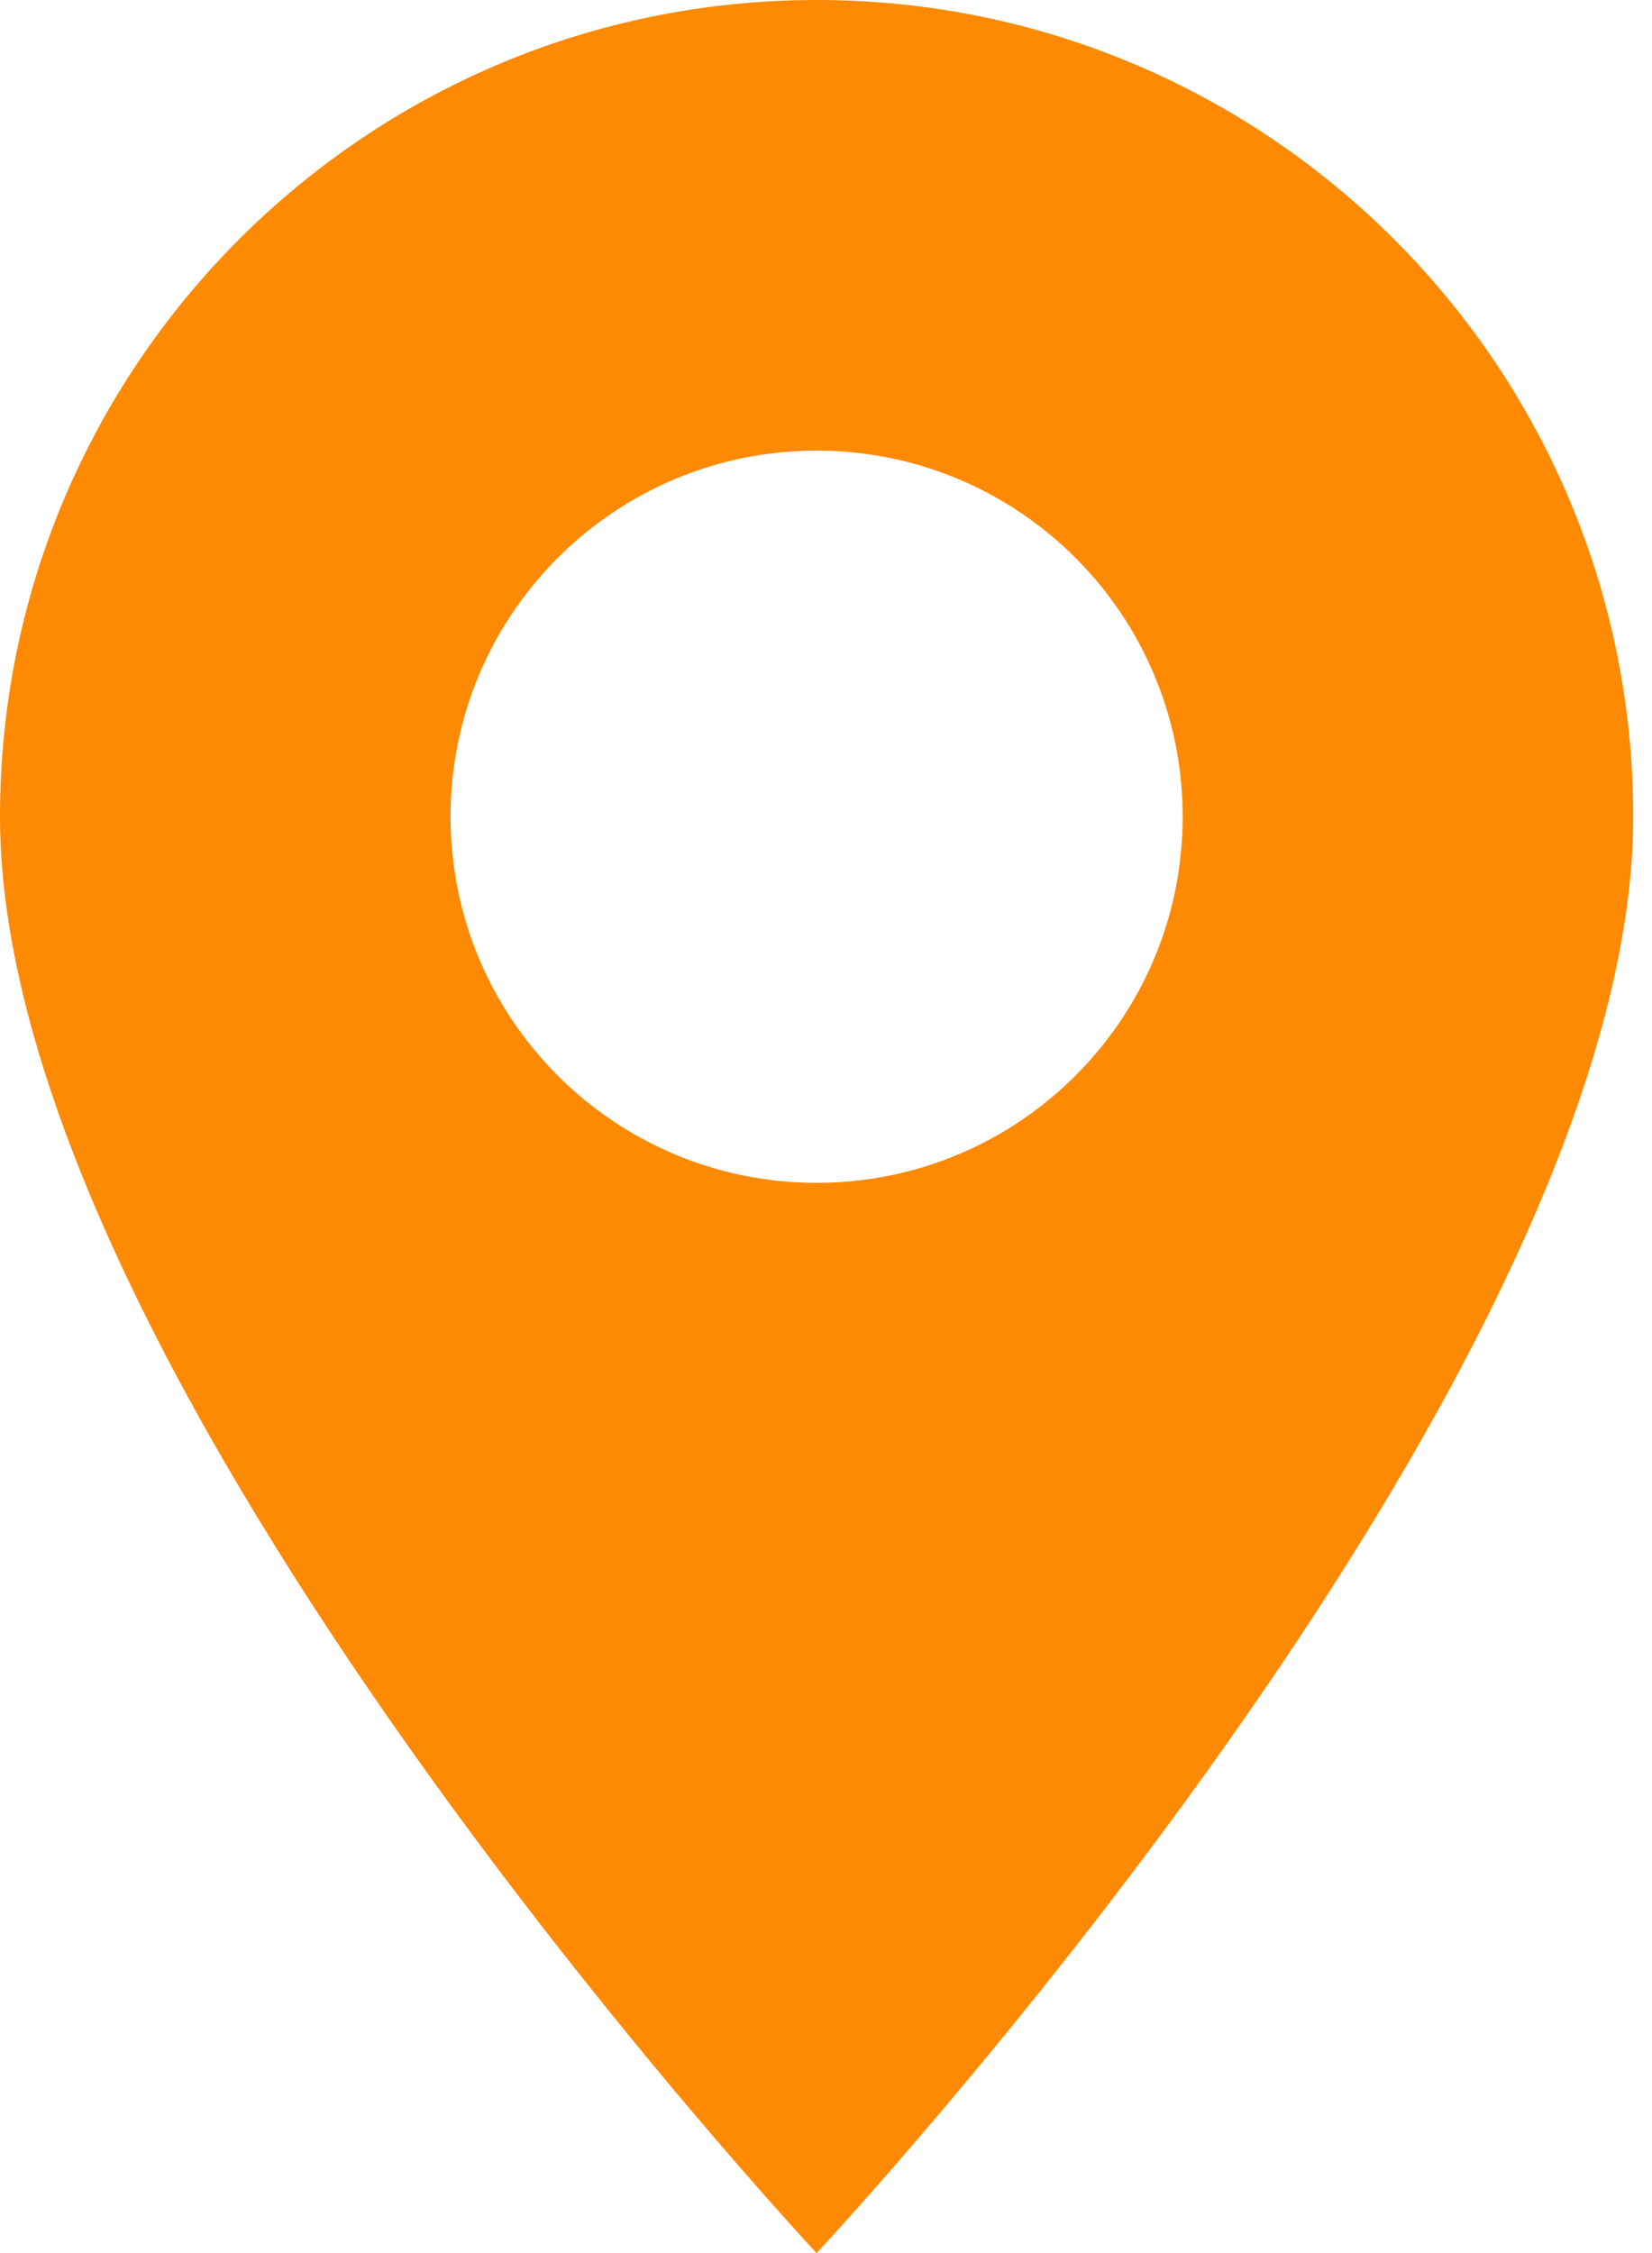 <svg width="44" height="60" viewBox="0 0 44 60" fill="none" xmlns="http://www.w3.org/2000/svg">
<path fill-rule="evenodd" clip-rule="evenodd" d="M21.75 60C21.75 60 43.5 36.762 43.5 21.75C43.5 9.738 33.762 0 21.75 0C9.738 0 0 9.738 0 21.75C0 36.762 21.75 60 21.75 60ZM21.75 31.5C27.135 31.5 31.5 27.135 31.5 21.75C31.5 16.365 27.135 12 21.75 12C16.365 12 12 16.365 12 21.75C12 27.135 16.365 31.5 21.75 31.5Z" fill="#FE8902"/>
</svg>
